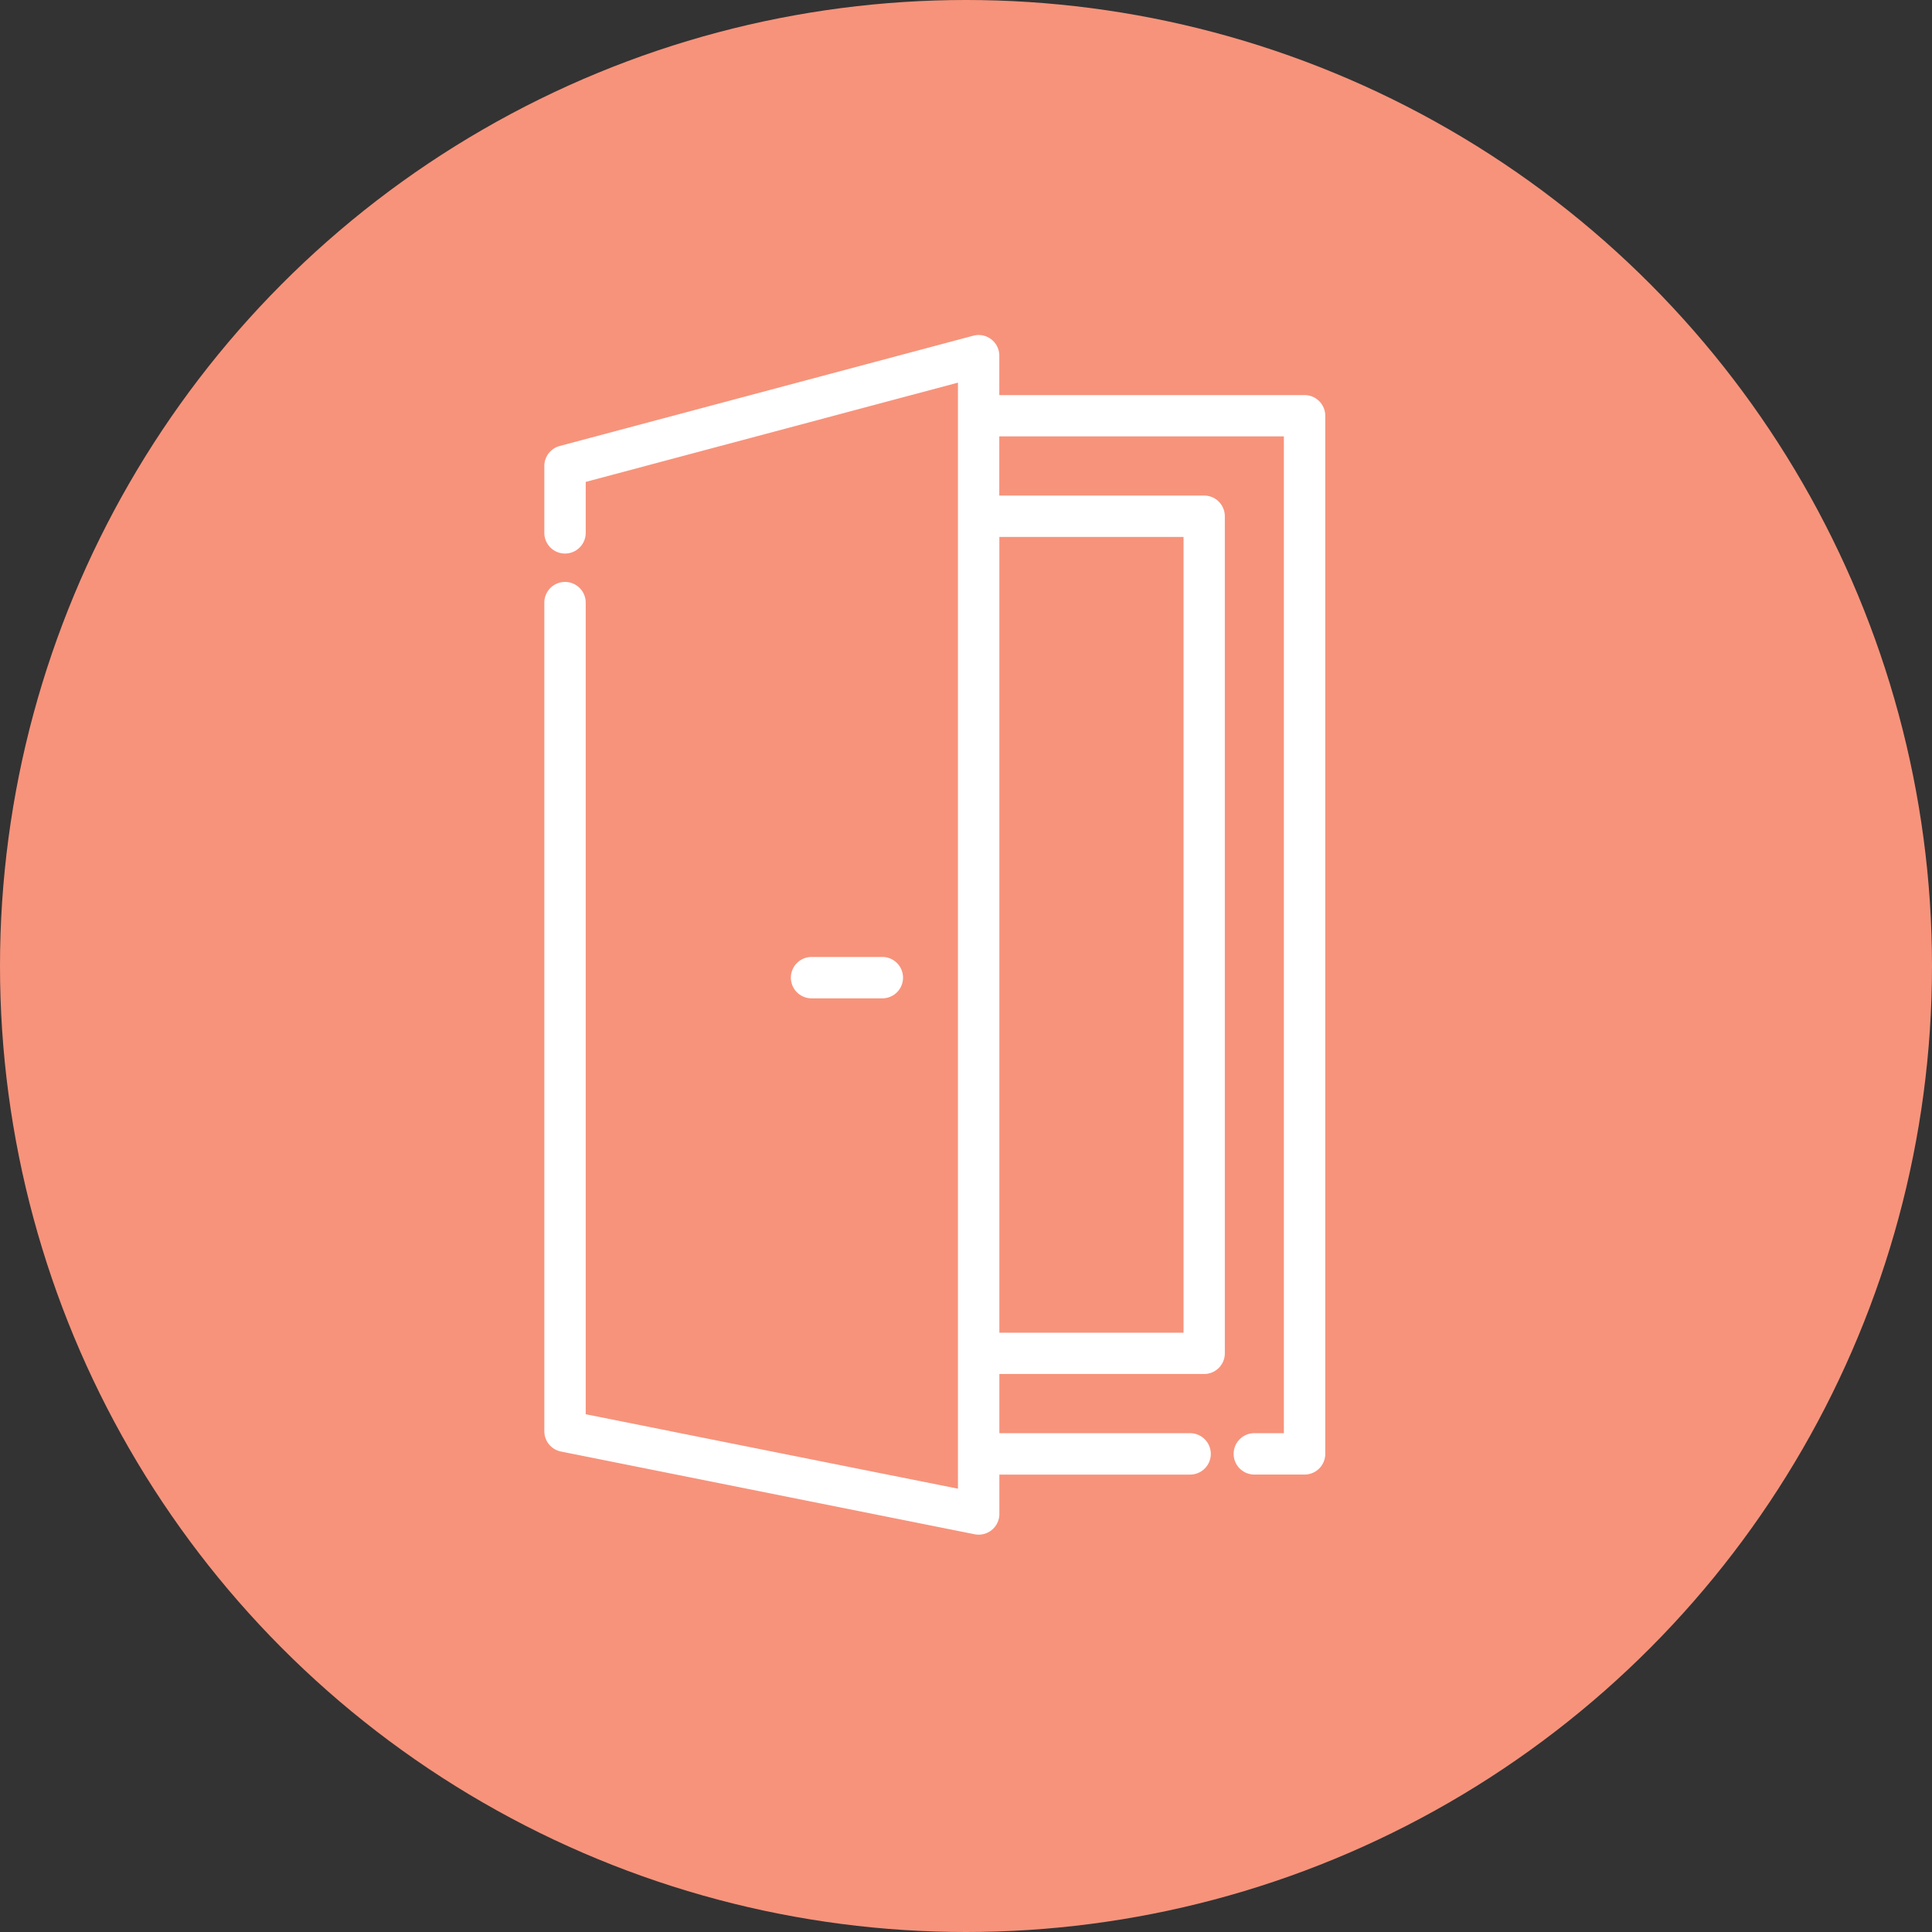 <svg xmlns="http://www.w3.org/2000/svg" width="62" height="62" viewBox="0 0 62 62">
  <rect x="0" y="0" width="62" height="62" fill="#333333" stroke="none"/>
  <g id="Group_764" data-name="Group 764" transform="translate(-524 -263)">
    <circle id="Ellipse_69" data-name="Ellipse 69" cx="31" cy="31" r="31" transform="translate(524 263)" fill="#f7937b"/>
    <g id="Group_239" data-name="Group 239" transform="translate(-1 -391)">
      <g id="Group_238" data-name="Group 238" transform="translate(453.142 664.751)">
        <g id="Group_235" data-name="Group 235" transform="translate(97.238 19.959)">
          <g id="Group_234" data-name="Group 234" transform="translate(0)">
            <path id="Path_4928" data-name="Path 4928" d="M197.484,265.452h-2.271a.664.664,0,0,0,0,1.328h2.271a.664.664,0,0,0,0-1.328Z" transform="translate(-194.549 -265.452)" fill="#fff"/>
          </g>
        </g>
        <g id="Group_237" data-name="Group 237" transform="translate(89.326 0)">
          <g id="Group_236" data-name="Group 236" transform="translate(0 0)">
            <path id="Path_4929" data-name="Path 4929" d="M113.727,1.928h-9.8V.664a.664.664,0,0,0-.835-.642L89.819,3.562a.664.664,0,0,0-.493.642V6.349a.664.664,0,0,0,1.328,0V4.714L102.6,1.528V37.023L90.654,34.634V8.588a.664.664,0,0,0-1.328,0V35.179a.664.664,0,0,0,.534.651l13.275,2.655a.664.664,0,0,0,.794-.651V36.57h6.121a.664.664,0,0,0,0-1.328h-6.121v-1.9H110.5a.664.664,0,0,0,.664-.664V5.816a.664.664,0,0,0-.664-.664h-6.574v-1.9h9.133V35.241h-.948a.664.664,0,1,0,0,1.328h1.612a.664.664,0,0,0,.664-.664V2.592A.664.664,0,0,0,113.727,1.928ZM109.839,6.48V32.018h-5.91V6.48Z" transform="translate(-89.326 0)" fill="#fff"/>
          </g>
        </g>
      </g>
    </g>
  </g>
</svg>
